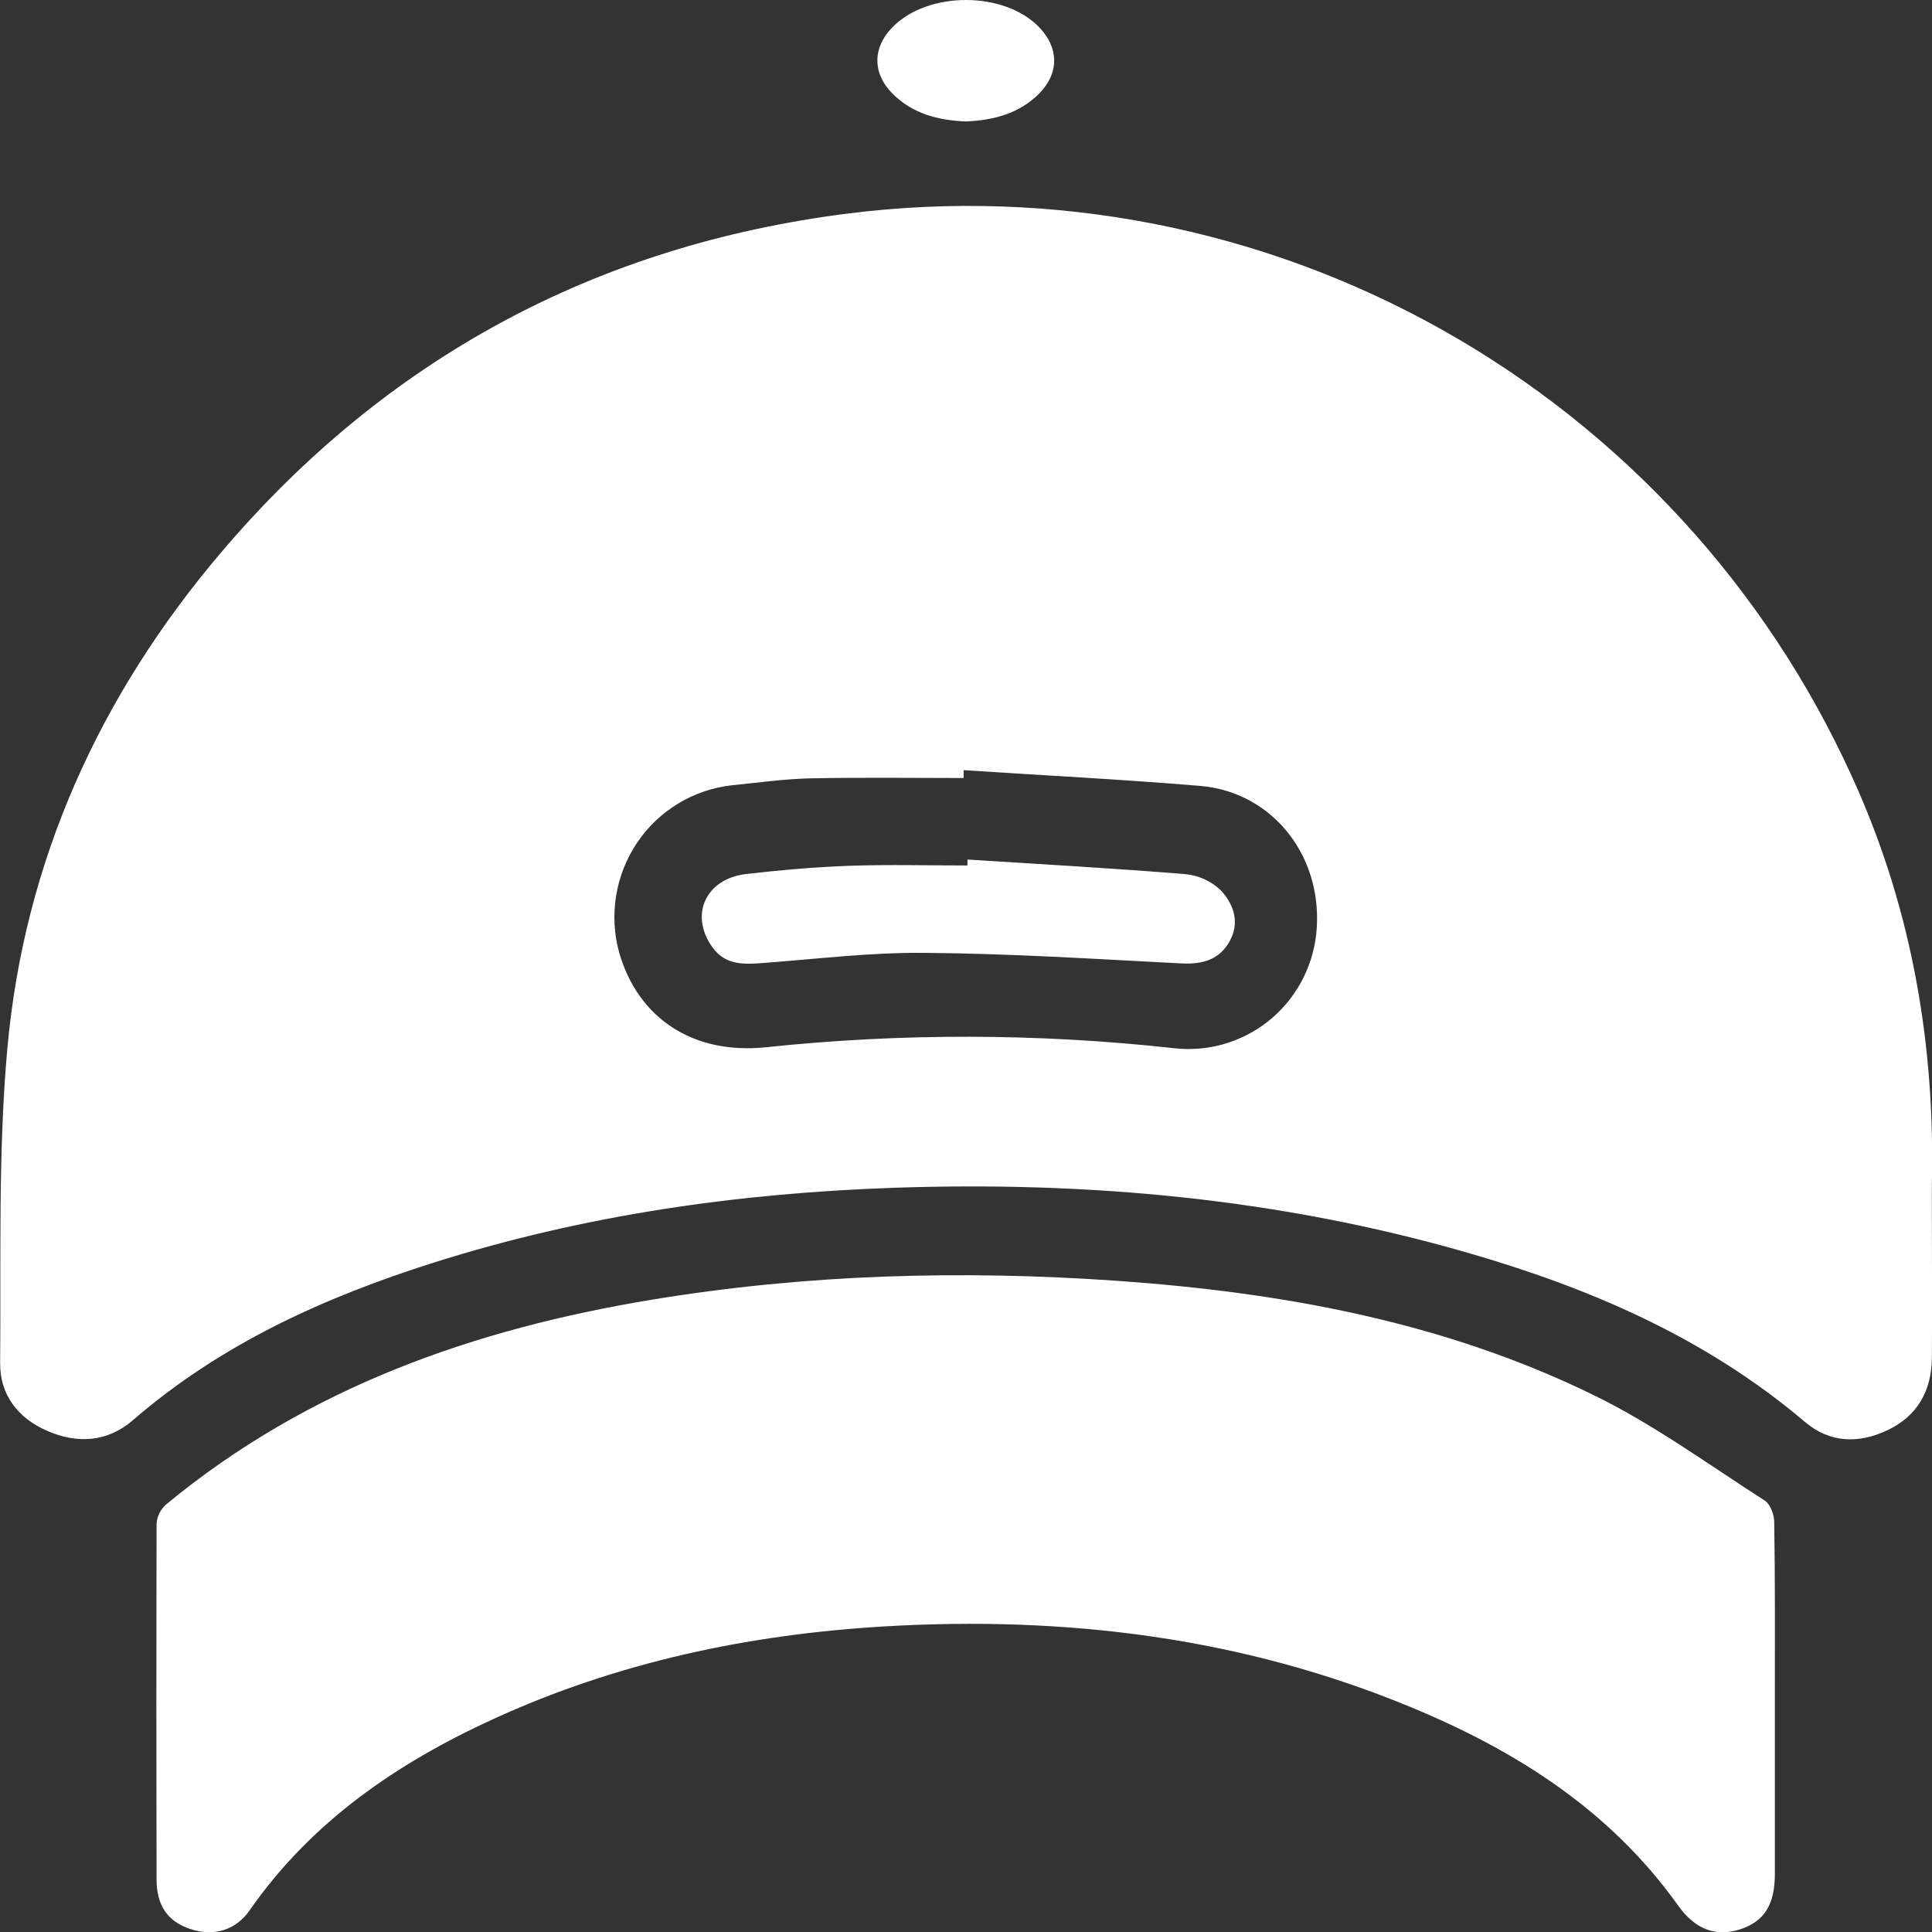 <svg width="30" height="30" viewBox="0 0 30 30" fill="none" xmlns="http://www.w3.org/2000/svg">
<rect x="0" y="0" width="30" height="30" fill="#333333" stroke="none"/>
<g clip-path="url(#clip0_0_247)">
<path d="M29.998 18.856C29.998 19.602 30.005 20.349 29.998 21.096C29.991 21.597 29.773 21.986 29.315 22.205C28.857 22.424 28.41 22.405 28.025 22.078C26.485 20.771 24.682 19.998 22.774 19.448C19.874 18.613 16.909 18.342 13.904 18.443C11.467 18.525 9.069 18.867 6.737 19.605C5.038 20.143 3.435 20.867 2.067 22.05C1.667 22.397 1.198 22.423 0.723 22.214C0.275 22.015 -0.002 21.656 0.002 21.165C0.017 19.539 -0.031 17.907 0.113 16.291C0.376 13.367 1.55 10.791 3.442 8.568C6.003 5.557 9.268 3.807 13.171 3.315C16.354 2.914 19.581 3.545 22.383 5.115C25.184 6.685 27.415 9.113 28.751 12.046C29.648 14 30.029 16.064 30.001 18.213C29.996 18.427 29.998 18.643 29.998 18.856ZM14.963 11.959C14.963 12 14.963 12.041 14.963 12.081C14.17 12.081 13.378 12.07 12.585 12.086C12.178 12.095 11.776 12.153 11.371 12.193C11.075 12.225 10.79 12.321 10.535 12.475C10.279 12.629 10.06 12.837 9.893 13.085C9.726 13.333 9.615 13.614 9.567 13.91C9.519 14.205 9.535 14.508 9.616 14.796C9.909 15.809 10.757 16.378 11.891 16.262C13.994 16.04 16.116 16.044 18.218 16.275C18.479 16.306 18.743 16.286 18.995 16.215C19.248 16.143 19.484 16.023 19.69 15.86C19.896 15.697 20.068 15.494 20.196 15.264C20.324 15.034 20.406 14.78 20.437 14.518C20.57 13.334 19.785 12.304 18.643 12.204C17.416 12.101 16.189 12.04 14.963 11.959Z" fill="white"/>
<path d="M27.56 26.387C27.56 27.288 27.56 28.19 27.56 29.093C27.56 29.577 27.397 29.831 27.029 29.956C26.645 30.081 26.324 29.963 26.056 29.587C25.004 28.111 23.546 27.188 21.916 26.512C19.292 25.423 16.546 25.089 13.729 25.255C11.623 25.38 9.583 25.811 7.654 26.696C6.162 27.38 4.837 28.285 3.878 29.661C3.657 29.979 3.317 30.071 2.96 29.955C2.603 29.838 2.432 29.591 2.431 29.184C2.427 27.342 2.427 25.501 2.431 23.659C2.44 23.545 2.492 23.439 2.577 23.363C4.778 21.544 7.36 20.637 10.131 20.18C12.522 19.786 14.928 19.72 17.338 19.888C19.908 20.068 22.427 20.525 24.762 21.671C25.688 22.125 26.534 22.744 27.406 23.303C27.488 23.357 27.549 23.517 27.55 23.631C27.565 24.547 27.56 25.466 27.56 26.387Z" fill="white"/>
<path d="M14.995 1.886C14.567 1.868 14.171 1.767 13.858 1.453C13.545 1.139 13.547 0.739 13.858 0.423C14.408 -0.141 15.592 -0.141 16.136 0.423C16.445 0.743 16.448 1.138 16.136 1.453C15.823 1.768 15.421 1.868 14.995 1.886Z" fill="white"/>
<path d="M15.024 13.347C16.149 13.419 17.275 13.481 18.399 13.573C18.607 13.591 18.803 13.679 18.955 13.823C19.149 14.031 19.259 14.315 19.096 14.611C18.934 14.907 18.669 14.976 18.346 14.96C17.017 14.892 15.688 14.806 14.358 14.796C13.528 14.787 12.696 14.89 11.866 14.952C11.564 14.975 11.272 14.997 11.065 14.713C10.702 14.215 10.952 13.647 11.583 13.572C12.117 13.511 12.655 13.463 13.194 13.444C13.802 13.423 14.416 13.439 15.022 13.439L15.024 13.347Z" fill="white"/>
</g>
<defs>
<clipPath id="clip0_0_247">
<rect width="30" height="30" fill="white"/>
</clipPath>
</defs>
</svg>
